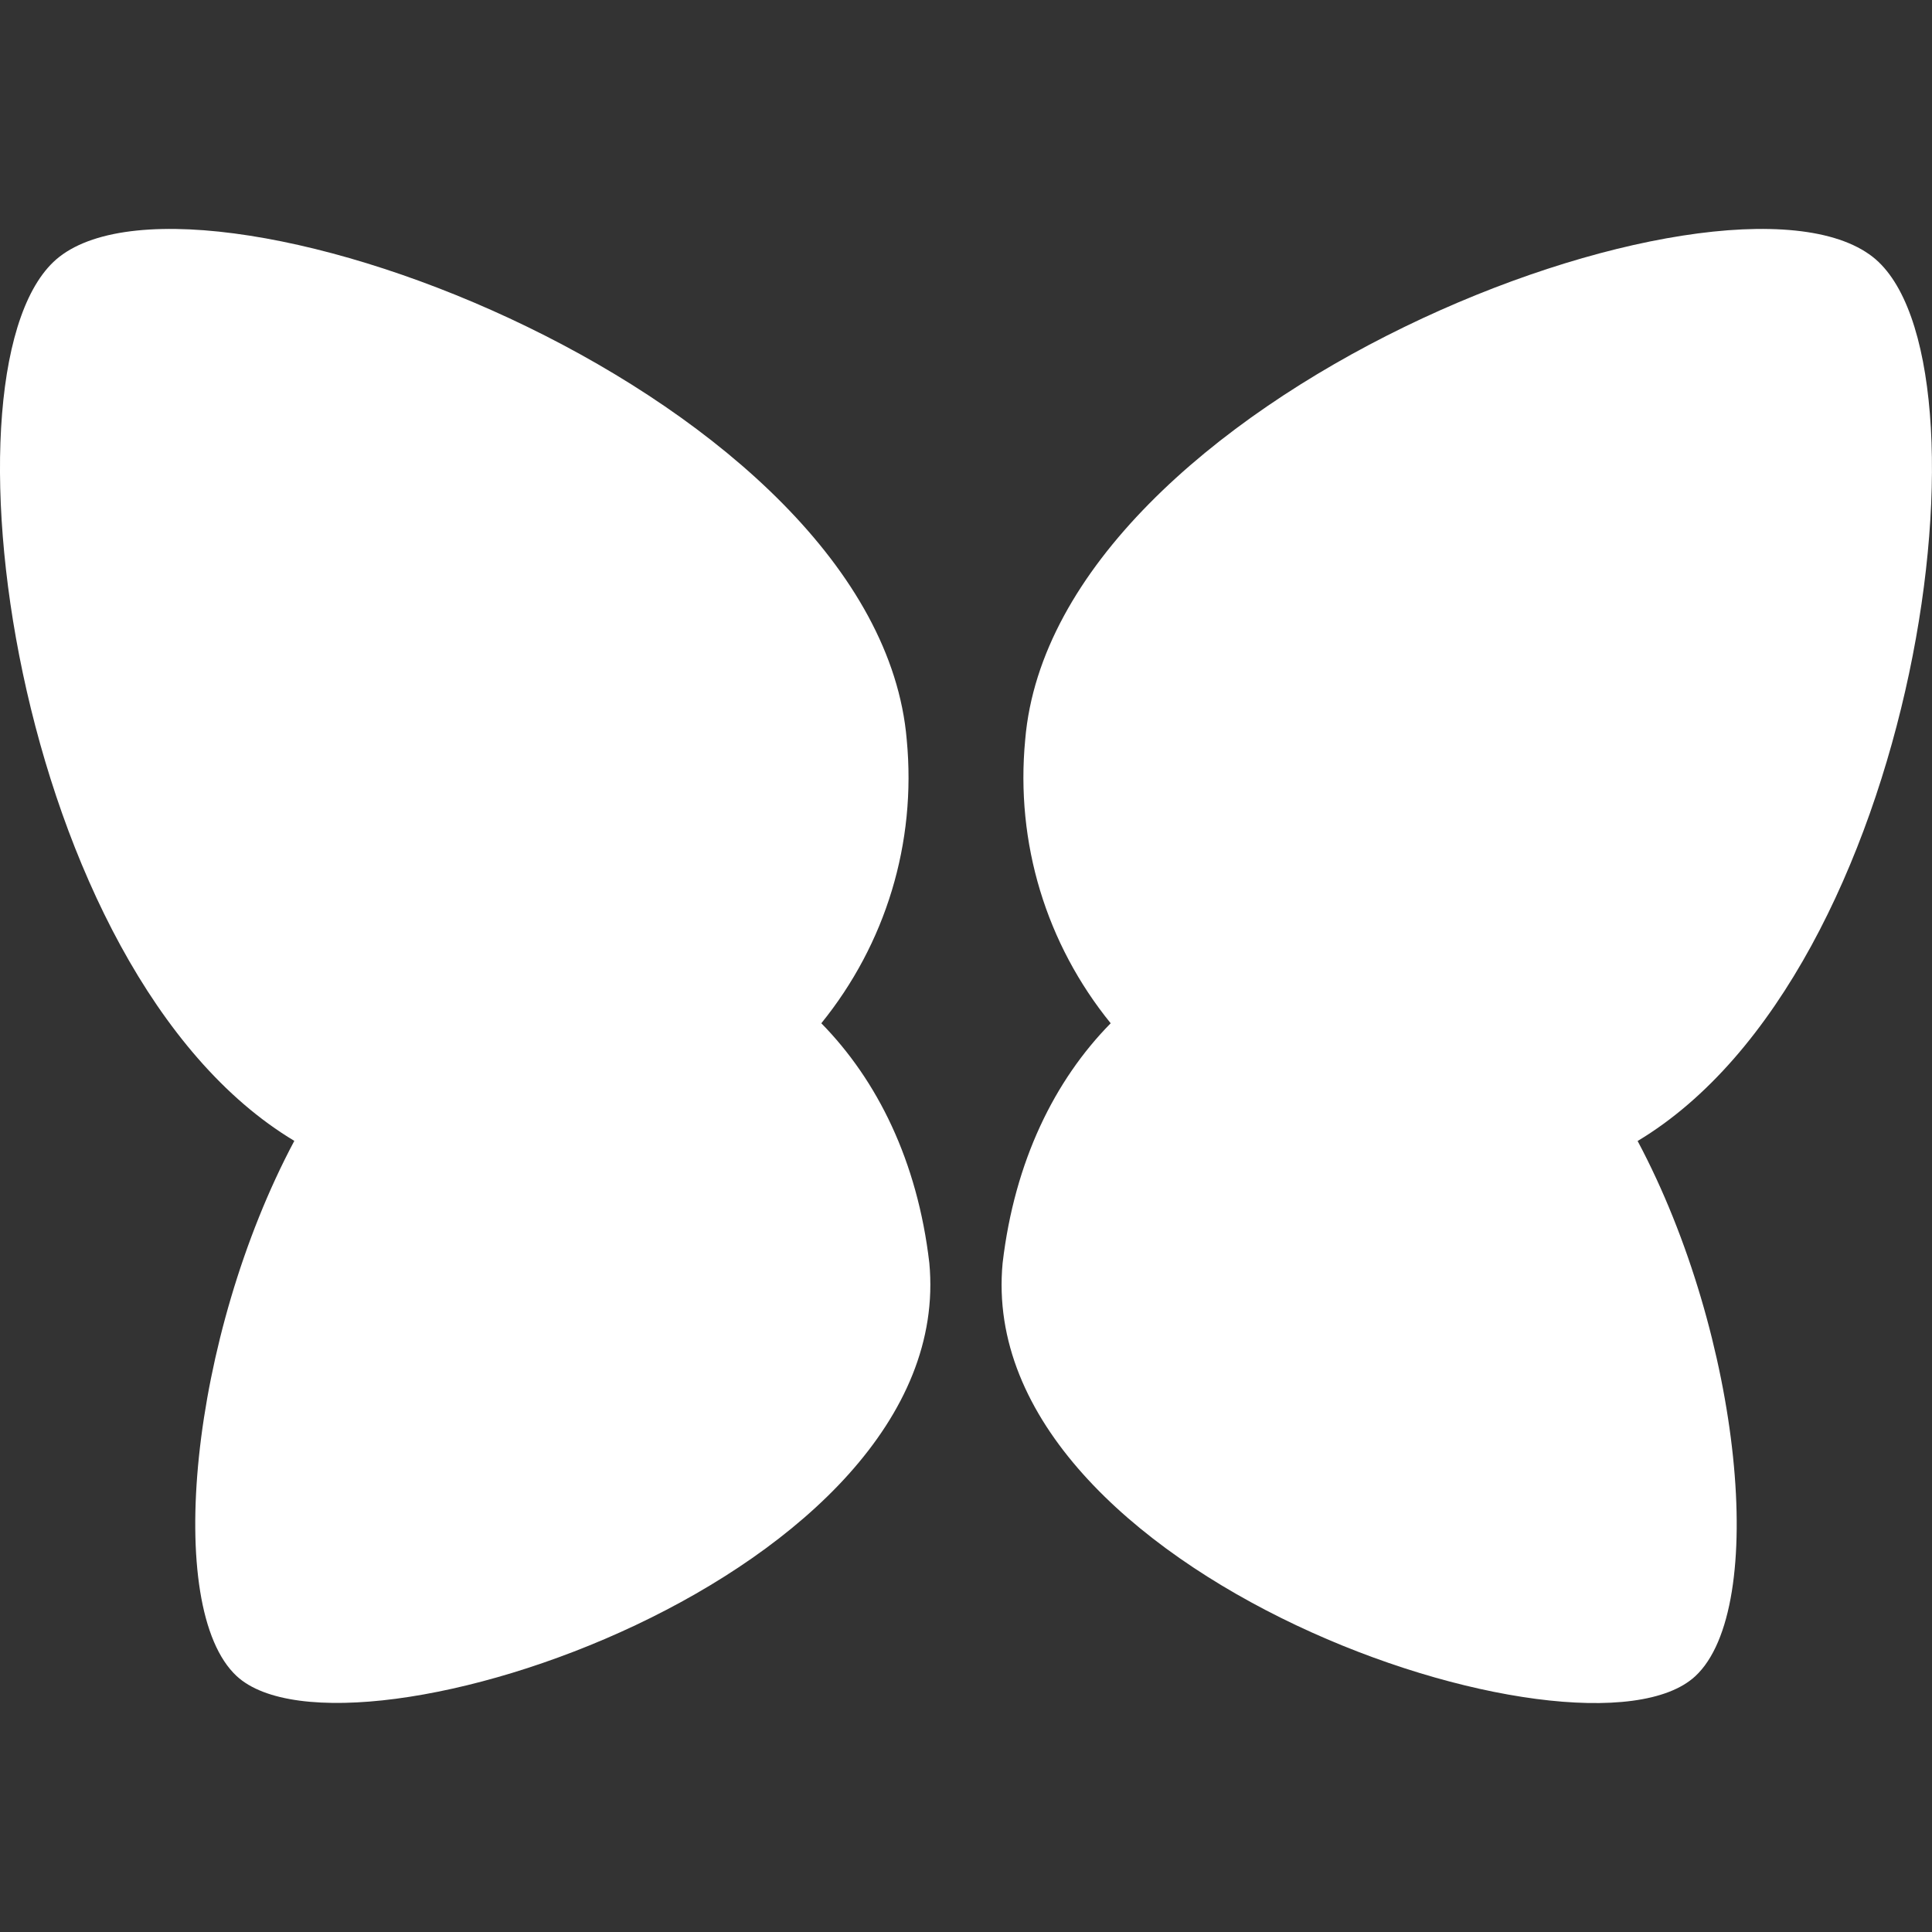 <?xml version="1.0" encoding="iso-8859-1"?>
<!-- Generator: Adobe Illustrator 16.0.0, SVG Export Plug-In . SVG Version: 6.00 Build 0)  -->
<!DOCTYPE svg PUBLIC "-//W3C//DTD SVG 1.1//EN" "http://www.w3.org/Graphics/SVG/1.1/DTD/svg11.dtd">
<svg xmlns="http://www.w3.org/2000/svg" xmlns:xlink="http://www.w3.org/1999/xlink" version="1.1" id="Capa_1" x="0px" y="0px" width="512px" height="512px" viewBox="0 0 32.001 32.001" style="enable-background:new 0 0 32.001 32.001;" xml:space="preserve">
<rect x="0" y="0" width="32.001" height="32.001" fill="#333333" stroke="none"/>
<g>
	<g>
		<path d="M31.019,4.255c-2.438-1.906-13.561,2.33-14.038,7.998c-0.163,1.713,0.349,3.382,1.416,4.696    c-0.926,0.941-1.591,2.279-1.79,3.972c-0.487,5.175,9.634,8.543,11.472,6.844c1.214-1.123,0.773-5.623-0.954-8.866    C31.793,16.1,33.15,5.924,31.019,4.255z" fill="#FFFFFF"/>
		<path d="M13.604,16.949c1.065-1.314,1.578-2.983,1.415-4.696c-0.477-5.668-11.6-9.904-14.037-7.998    C-1.15,5.924,0.207,16.1,4.875,18.897c-1.727,3.243-2.167,7.743-0.954,8.866c1.837,1.699,11.959-1.67,11.472-6.844    C15.196,19.229,14.53,17.892,13.604,16.949z" fill="#FFFFFF"/>
	</g>
</g>
<g>
</g>
<g>
</g>
<g>
</g>
<g>
</g>
<g>
</g>
<g>
</g>
<g>
</g>
<g>
</g>
<g>
</g>
<g>
</g>
<g>
</g>
<g>
</g>
<g>
</g>
<g>
</g>
<g>
</g>
</svg>
